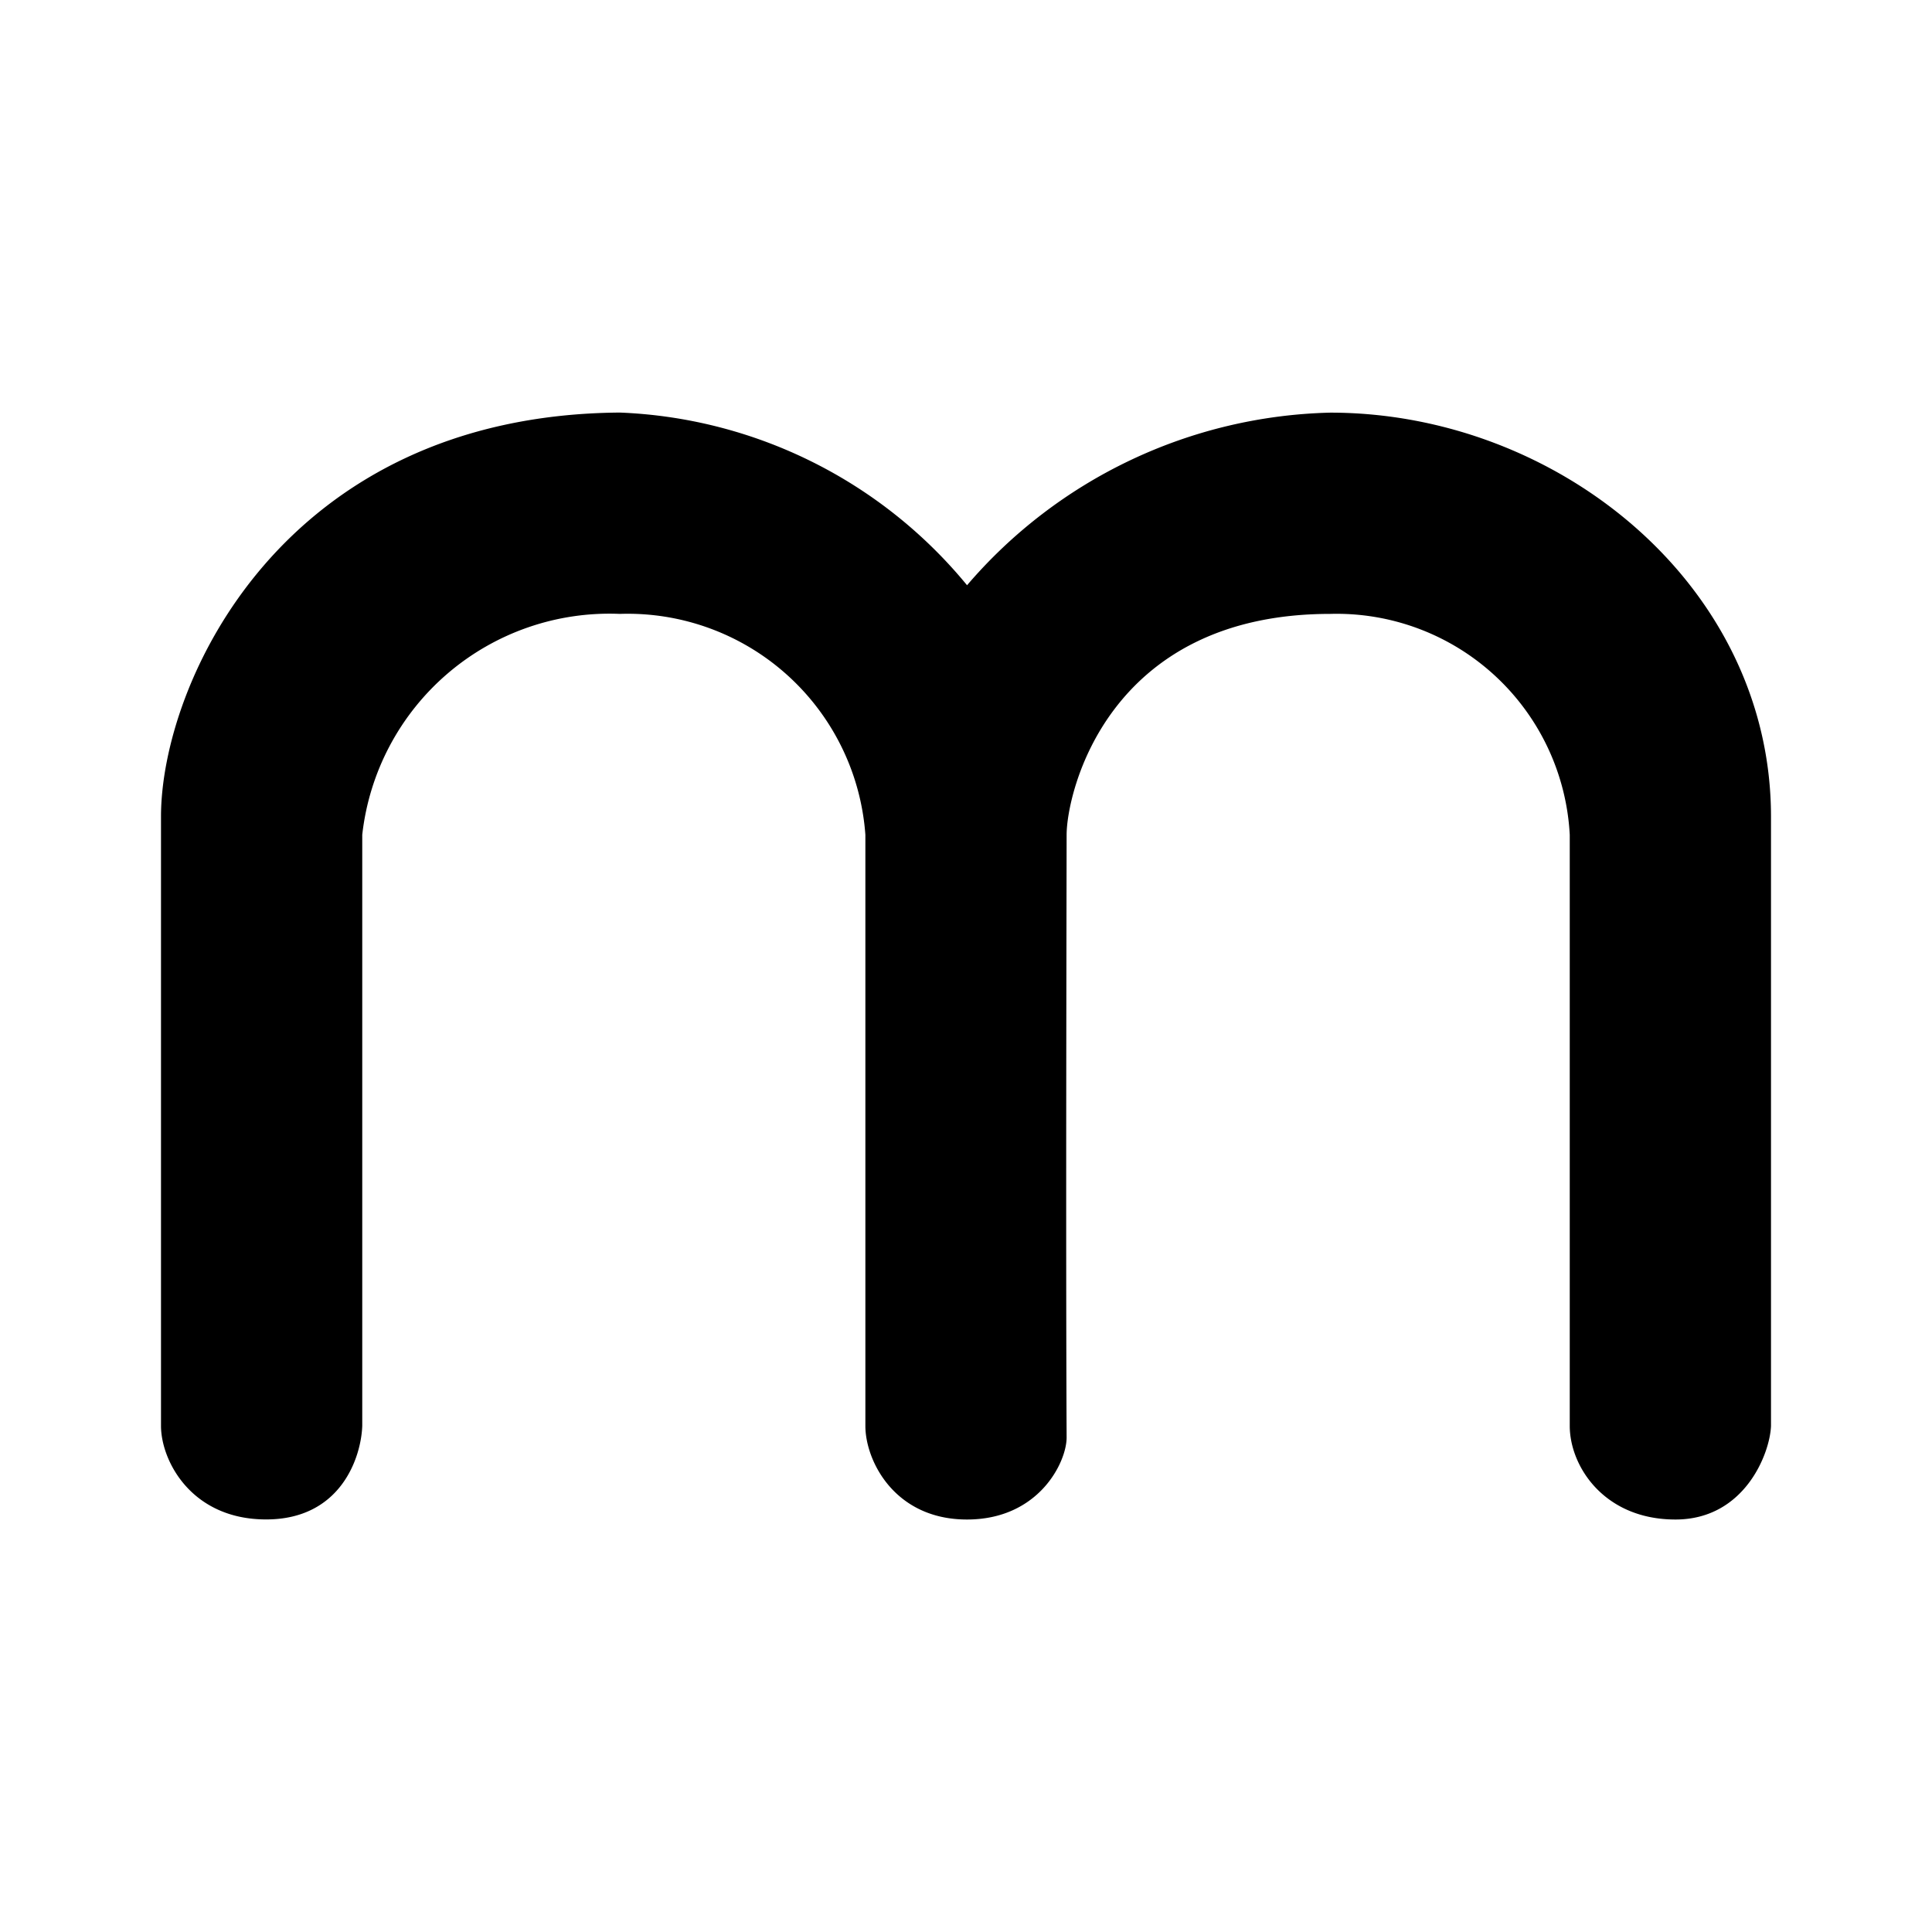 <svg xmlns="http://www.w3.org/2000/svg" xmlns:xlink="http://www.w3.org/1999/xlink" width="24" height="24" viewBox="0 0 24 24"><path fill="currentColor" d="M2 10.144v7.568c0 .432.375 1.163 1.306 1.163S4.487 18.1 4.5 17.712V10.37a3.09 3.09 0 0 1 3.2-2.744a2.96 2.96 0 0 1 3.05 2.744v7.343c0 .432.362 1.163 1.262 1.163c.894 0 1.238-.713 1.238-1.019c-.012-2.387 0-7.225 0-7.487c0-.513.5-2.744 3.275-2.744A2.9 2.9 0 0 1 19.5 10.37v7.343c0 .5.425 1.163 1.313 1.163c.862 0 1.175-.825 1.187-1.163v-7.568c0-2.875-2.65-5.019-5.475-5.019a6.13 6.13 0 0 0-4.512 2.144A5.88 5.88 0 0 0 7.7 5.125C3.494 5.156 2 8.5 2 10.144"/></svg>